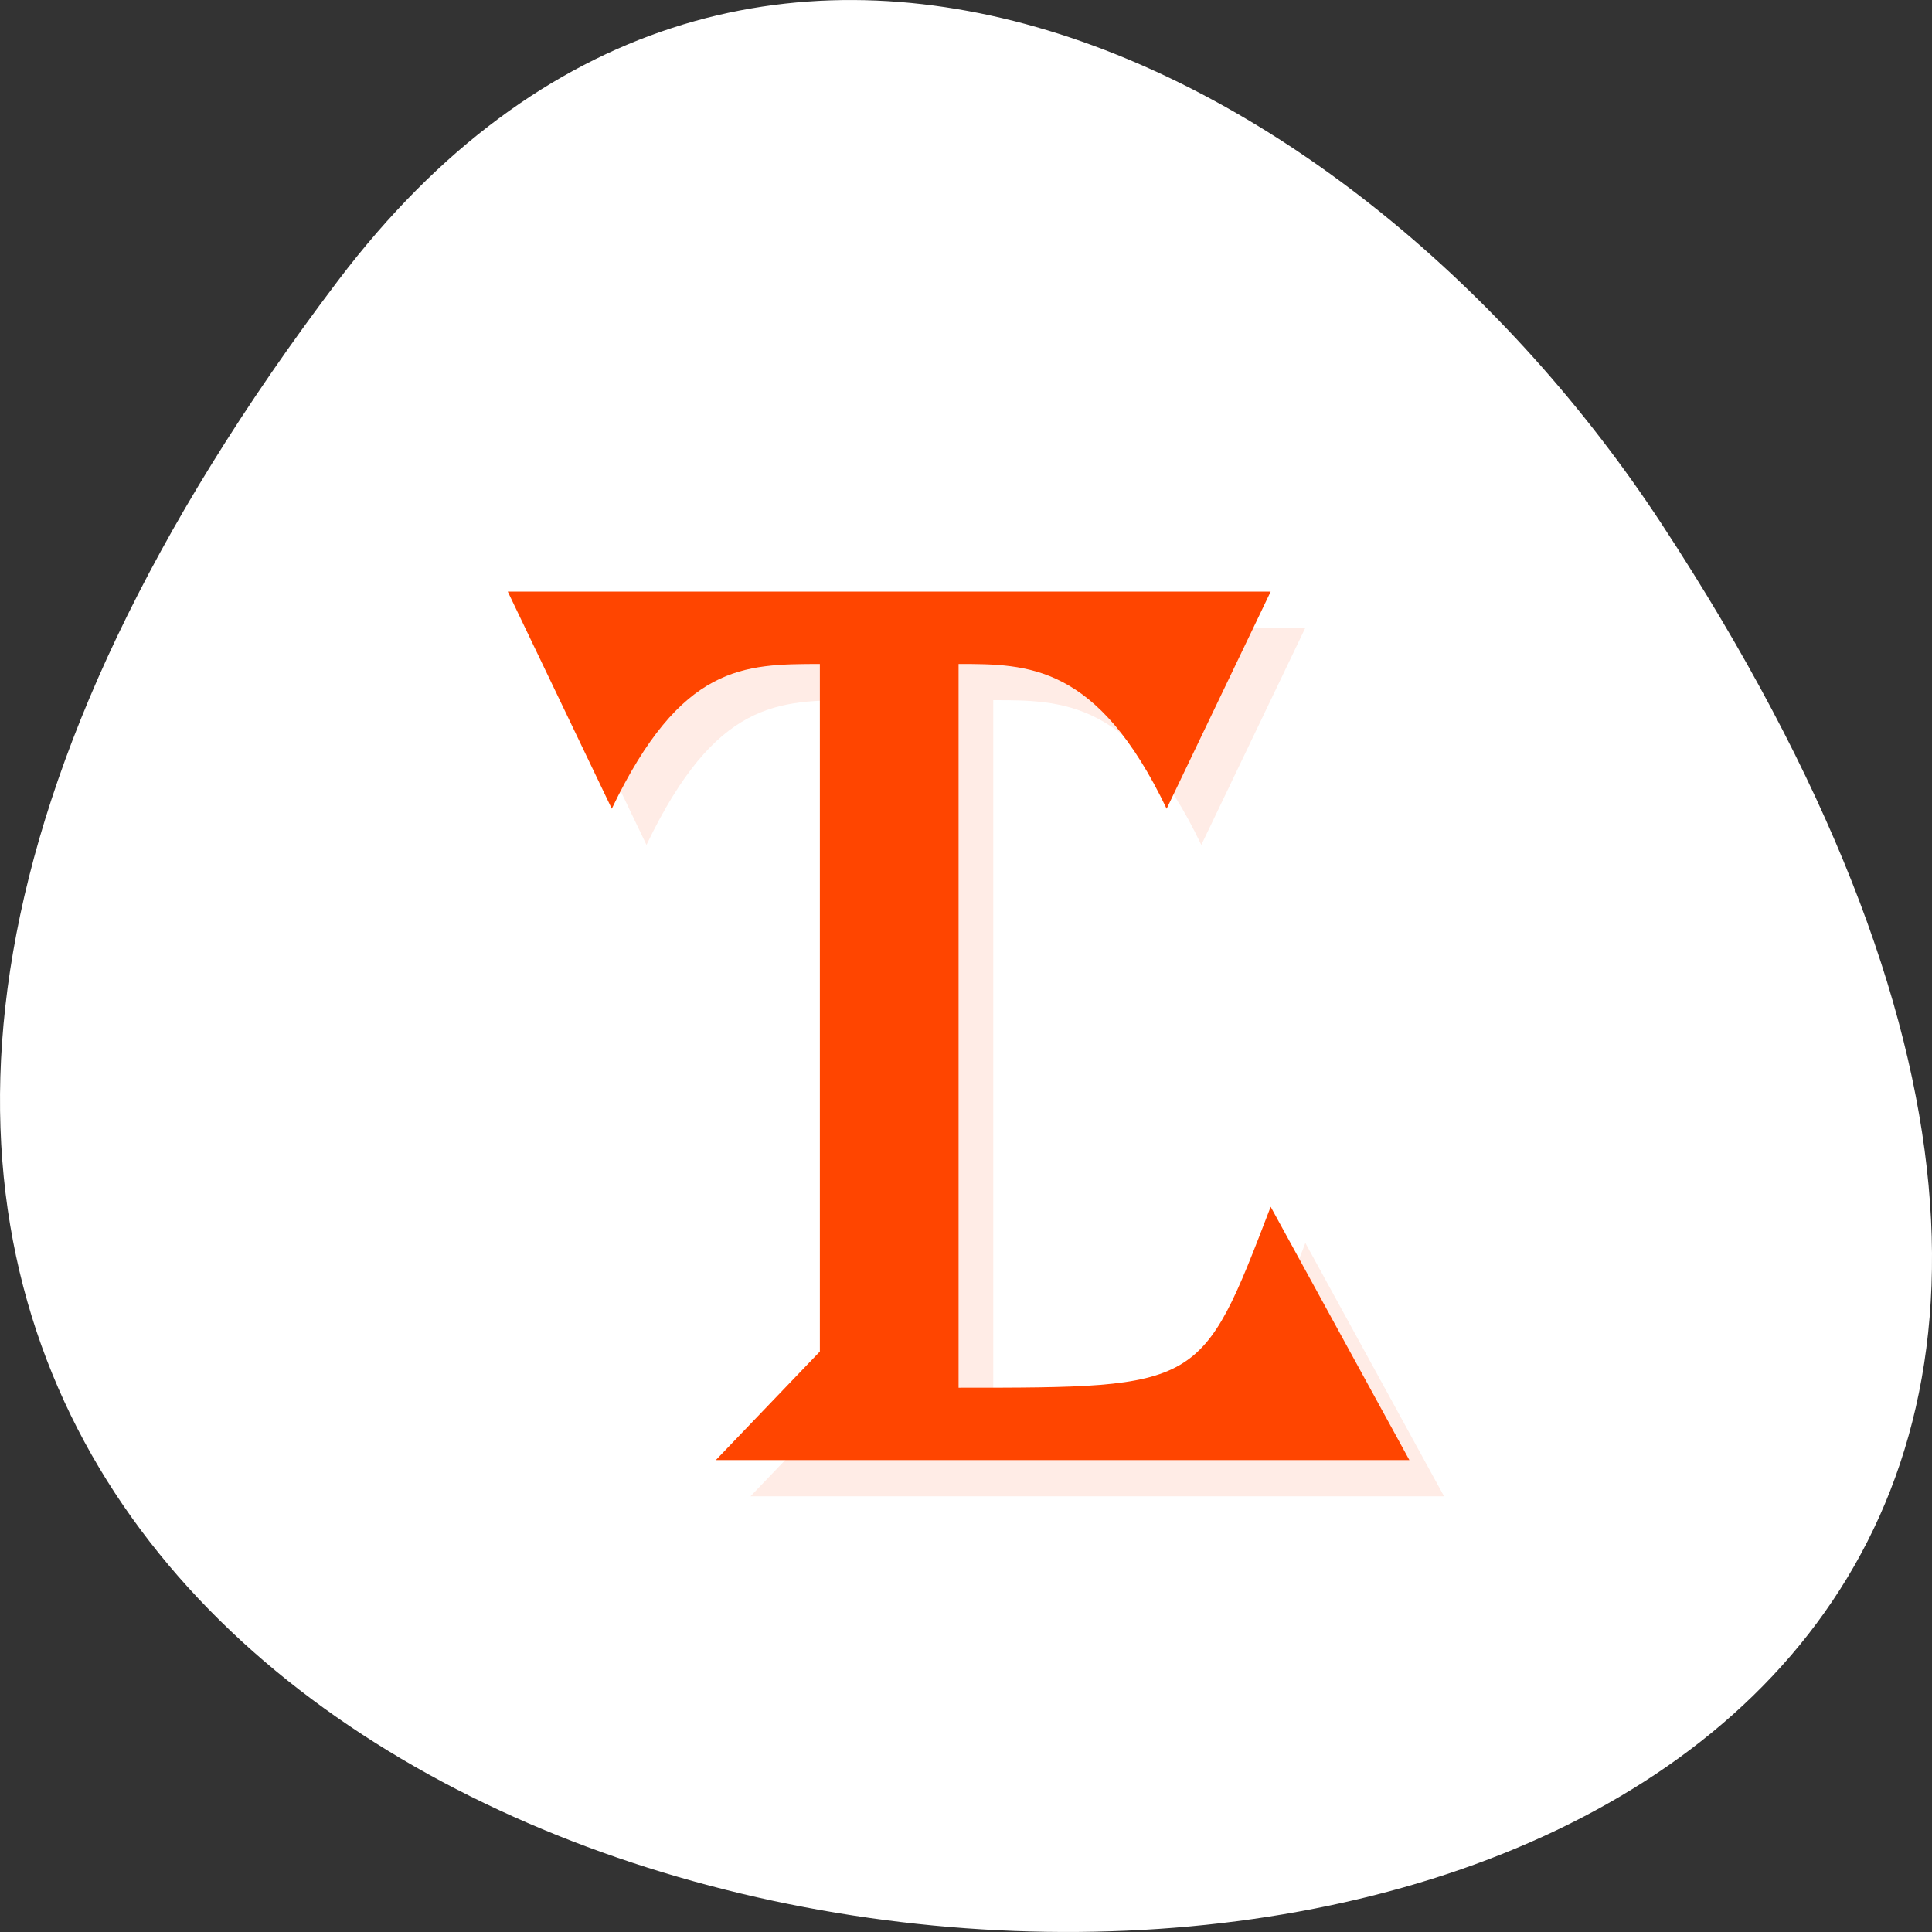 <svg xmlns="http://www.w3.org/2000/svg" viewBox="0 0 256 256"><rect x="0" y="0" width="256" height="256" fill="#333333" stroke="none"/><g transform="translate(0 -796.36)"><path d="m 44.834 833.49 c -201.82 266.38 353.59 304.22 175.35 32.31 -40.634 -61.991 -121.89 -102.86 -175.35 -32.31 z" style="fill:#fff;color:#000"/><g transform="matrix(4.595 0 0 4.795 16.736 817.21)" style="fill:#ff4500"><path d="m 12,13 3,6 c 2,-4 3.803,-3.996 6,-4 l 0,19 -3,3 20,0 -4,-7 c -2,5 -2,5 -9,5 l 0,-20 c 2,0 4,0 6,4 l 3,-6 z" style="fill-opacity:0.098"/><path d="m 11,12 3,6 c 2,-4 3.803,-3.996 6,-4 l 0,19 -3,3 20,0 -4,-7 c -2,5 -2,5 -9,5 l 0,-20 c 2,0 4,0 6,4 l 3,-6 z"/></g></g></svg>
